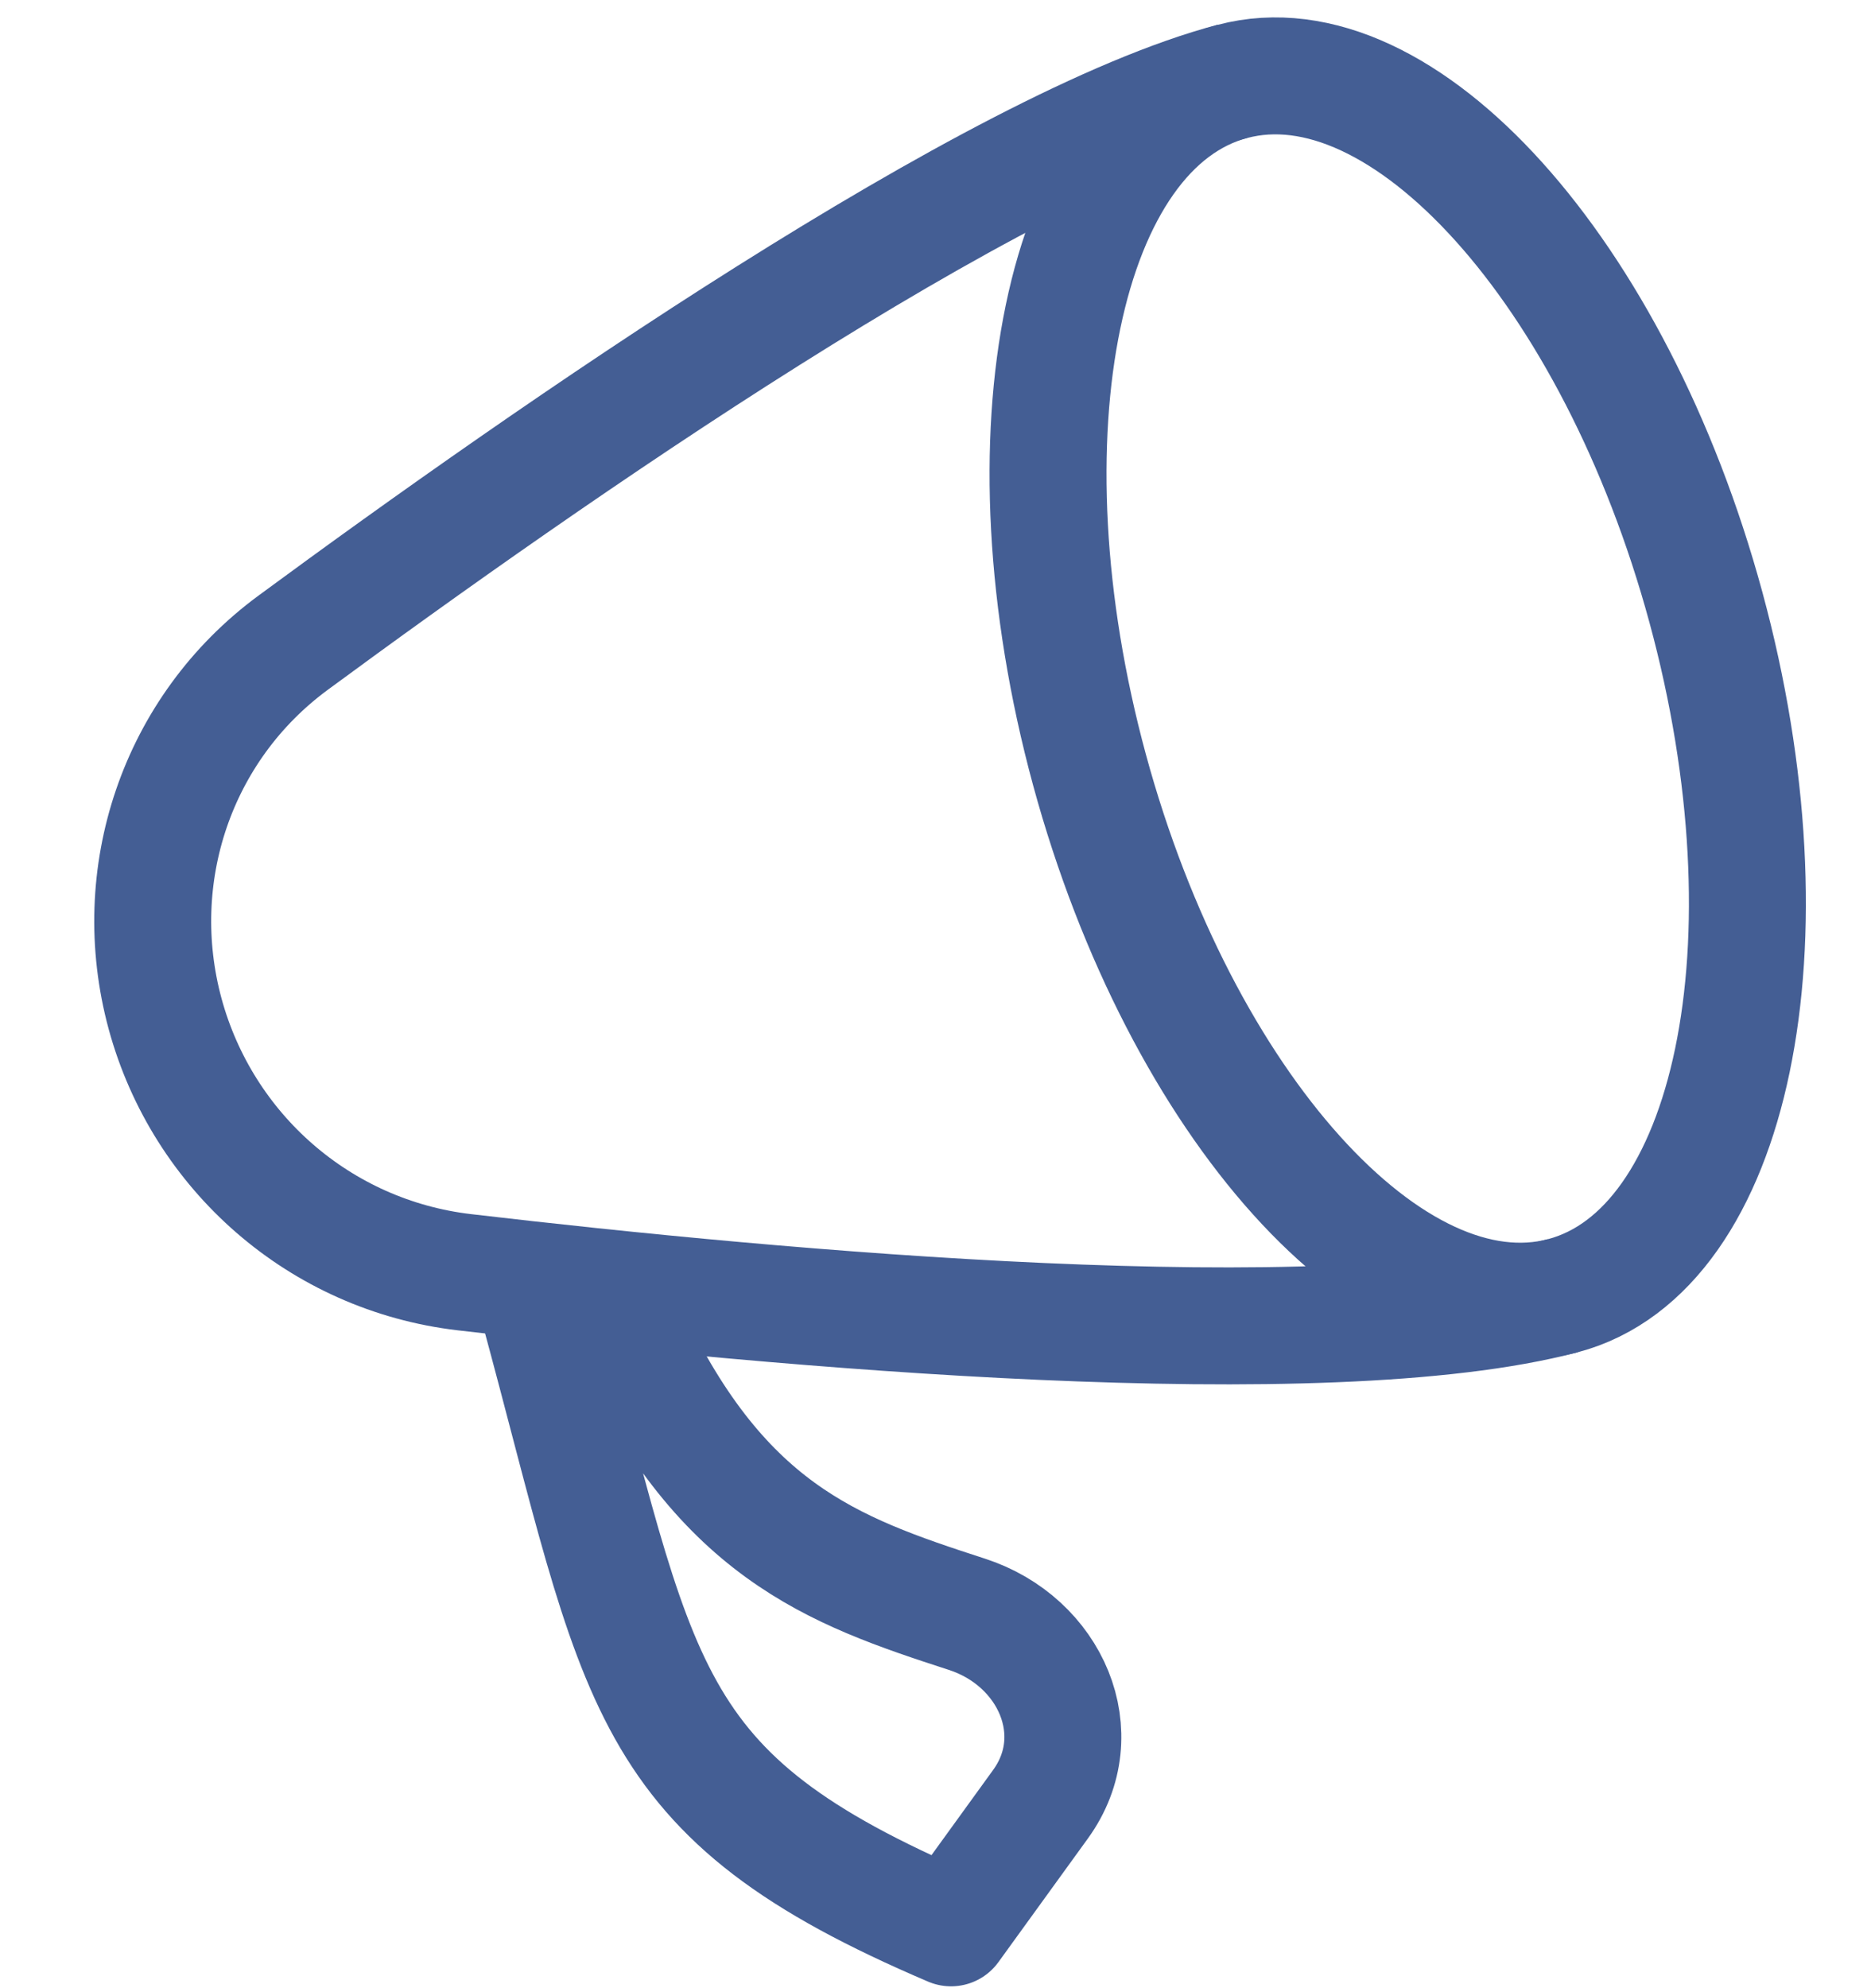 <svg width="16" height="17" viewBox="0 0 16 17" fill="none" xmlns="http://www.w3.org/2000/svg">
<path d="M13.365 11.079C14.82 10.695 15.368 8.059 14.588 5.192C13.808 2.324 11.996 0.311 10.54 0.696C9.085 1.08 8.538 3.716 9.317 6.583C10.097 9.45 11.909 11.463 13.365 11.079Z" stroke="#445E94"/>
<path d="M10.54 0.695C8.496 1.235 4.679 3.896 2.506 5.496C1.511 6.229 1.091 7.487 1.412 8.669C1.734 9.851 2.736 10.733 3.97 10.878C6.664 11.194 11.321 11.618 13.365 11.079" stroke="#445E94"/>
<path d="M8.898 15.427L8.133 16.484C5.448 15.338 5.494 14.442 4.6 11.156L5.337 11.31C6.145 13.086 7.11 13.427 8.269 13.803C8.984 14.035 9.333 14.826 8.898 15.427Z" stroke="#445E94" stroke-linecap="round" stroke-linejoin="round"/>
</svg>
